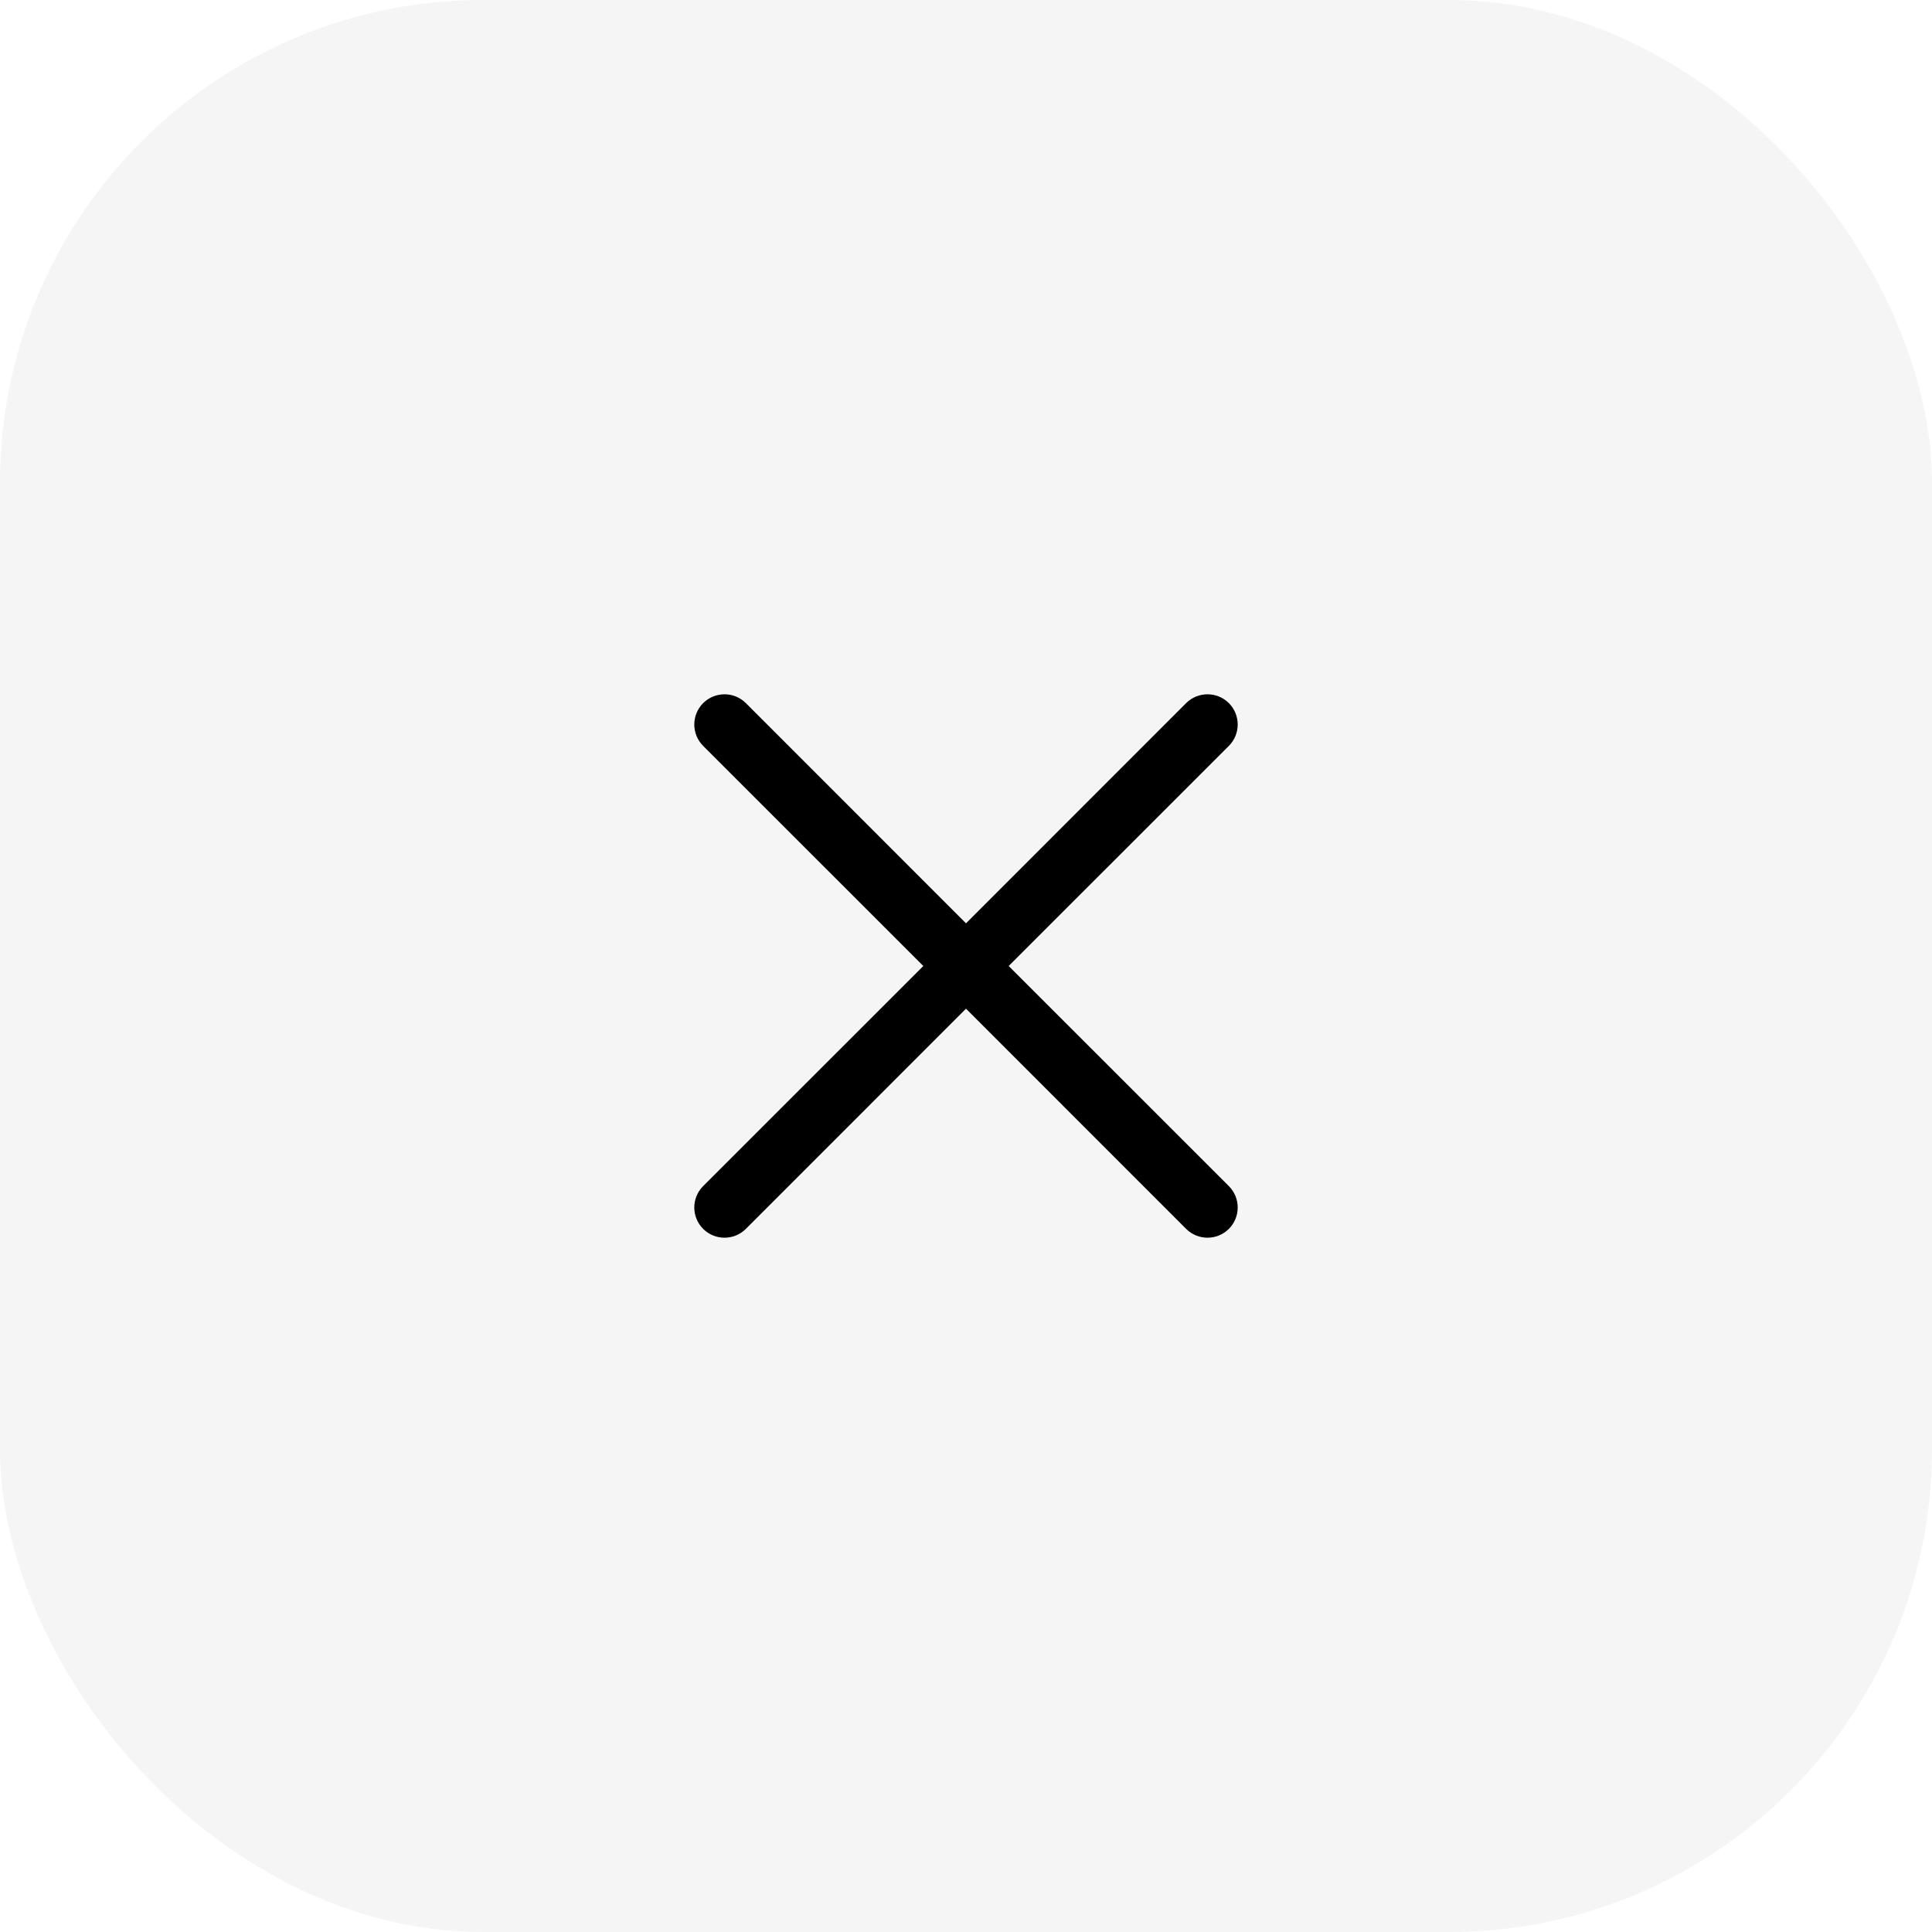 <svg width="32" height="32" viewBox="0 0 32 32" fill="none" xmlns="http://www.w3.org/2000/svg">
<rect width="32" height="32" rx="8" fill="black" fill-opacity="0.04"/>
<path fill-rule="evenodd" clip-rule="evenodd" d="M11.646 11.646C11.842 11.451 12.158 11.451 12.354 11.646L16 15.293L19.646 11.646C19.842 11.451 20.158 11.451 20.354 11.646C20.549 11.842 20.549 12.158 20.354 12.354L16.707 16L20.354 19.646C20.549 19.842 20.549 20.158 20.354 20.354C20.158 20.549 19.842 20.549 19.646 20.354L16 16.707L12.354 20.354C12.158 20.549 11.842 20.549 11.646 20.354C11.451 20.158 11.451 19.842 11.646 19.646L15.293 16L11.646 12.354C11.451 12.158 11.451 11.842 11.646 11.646Z" fill="black"/>
</svg>

